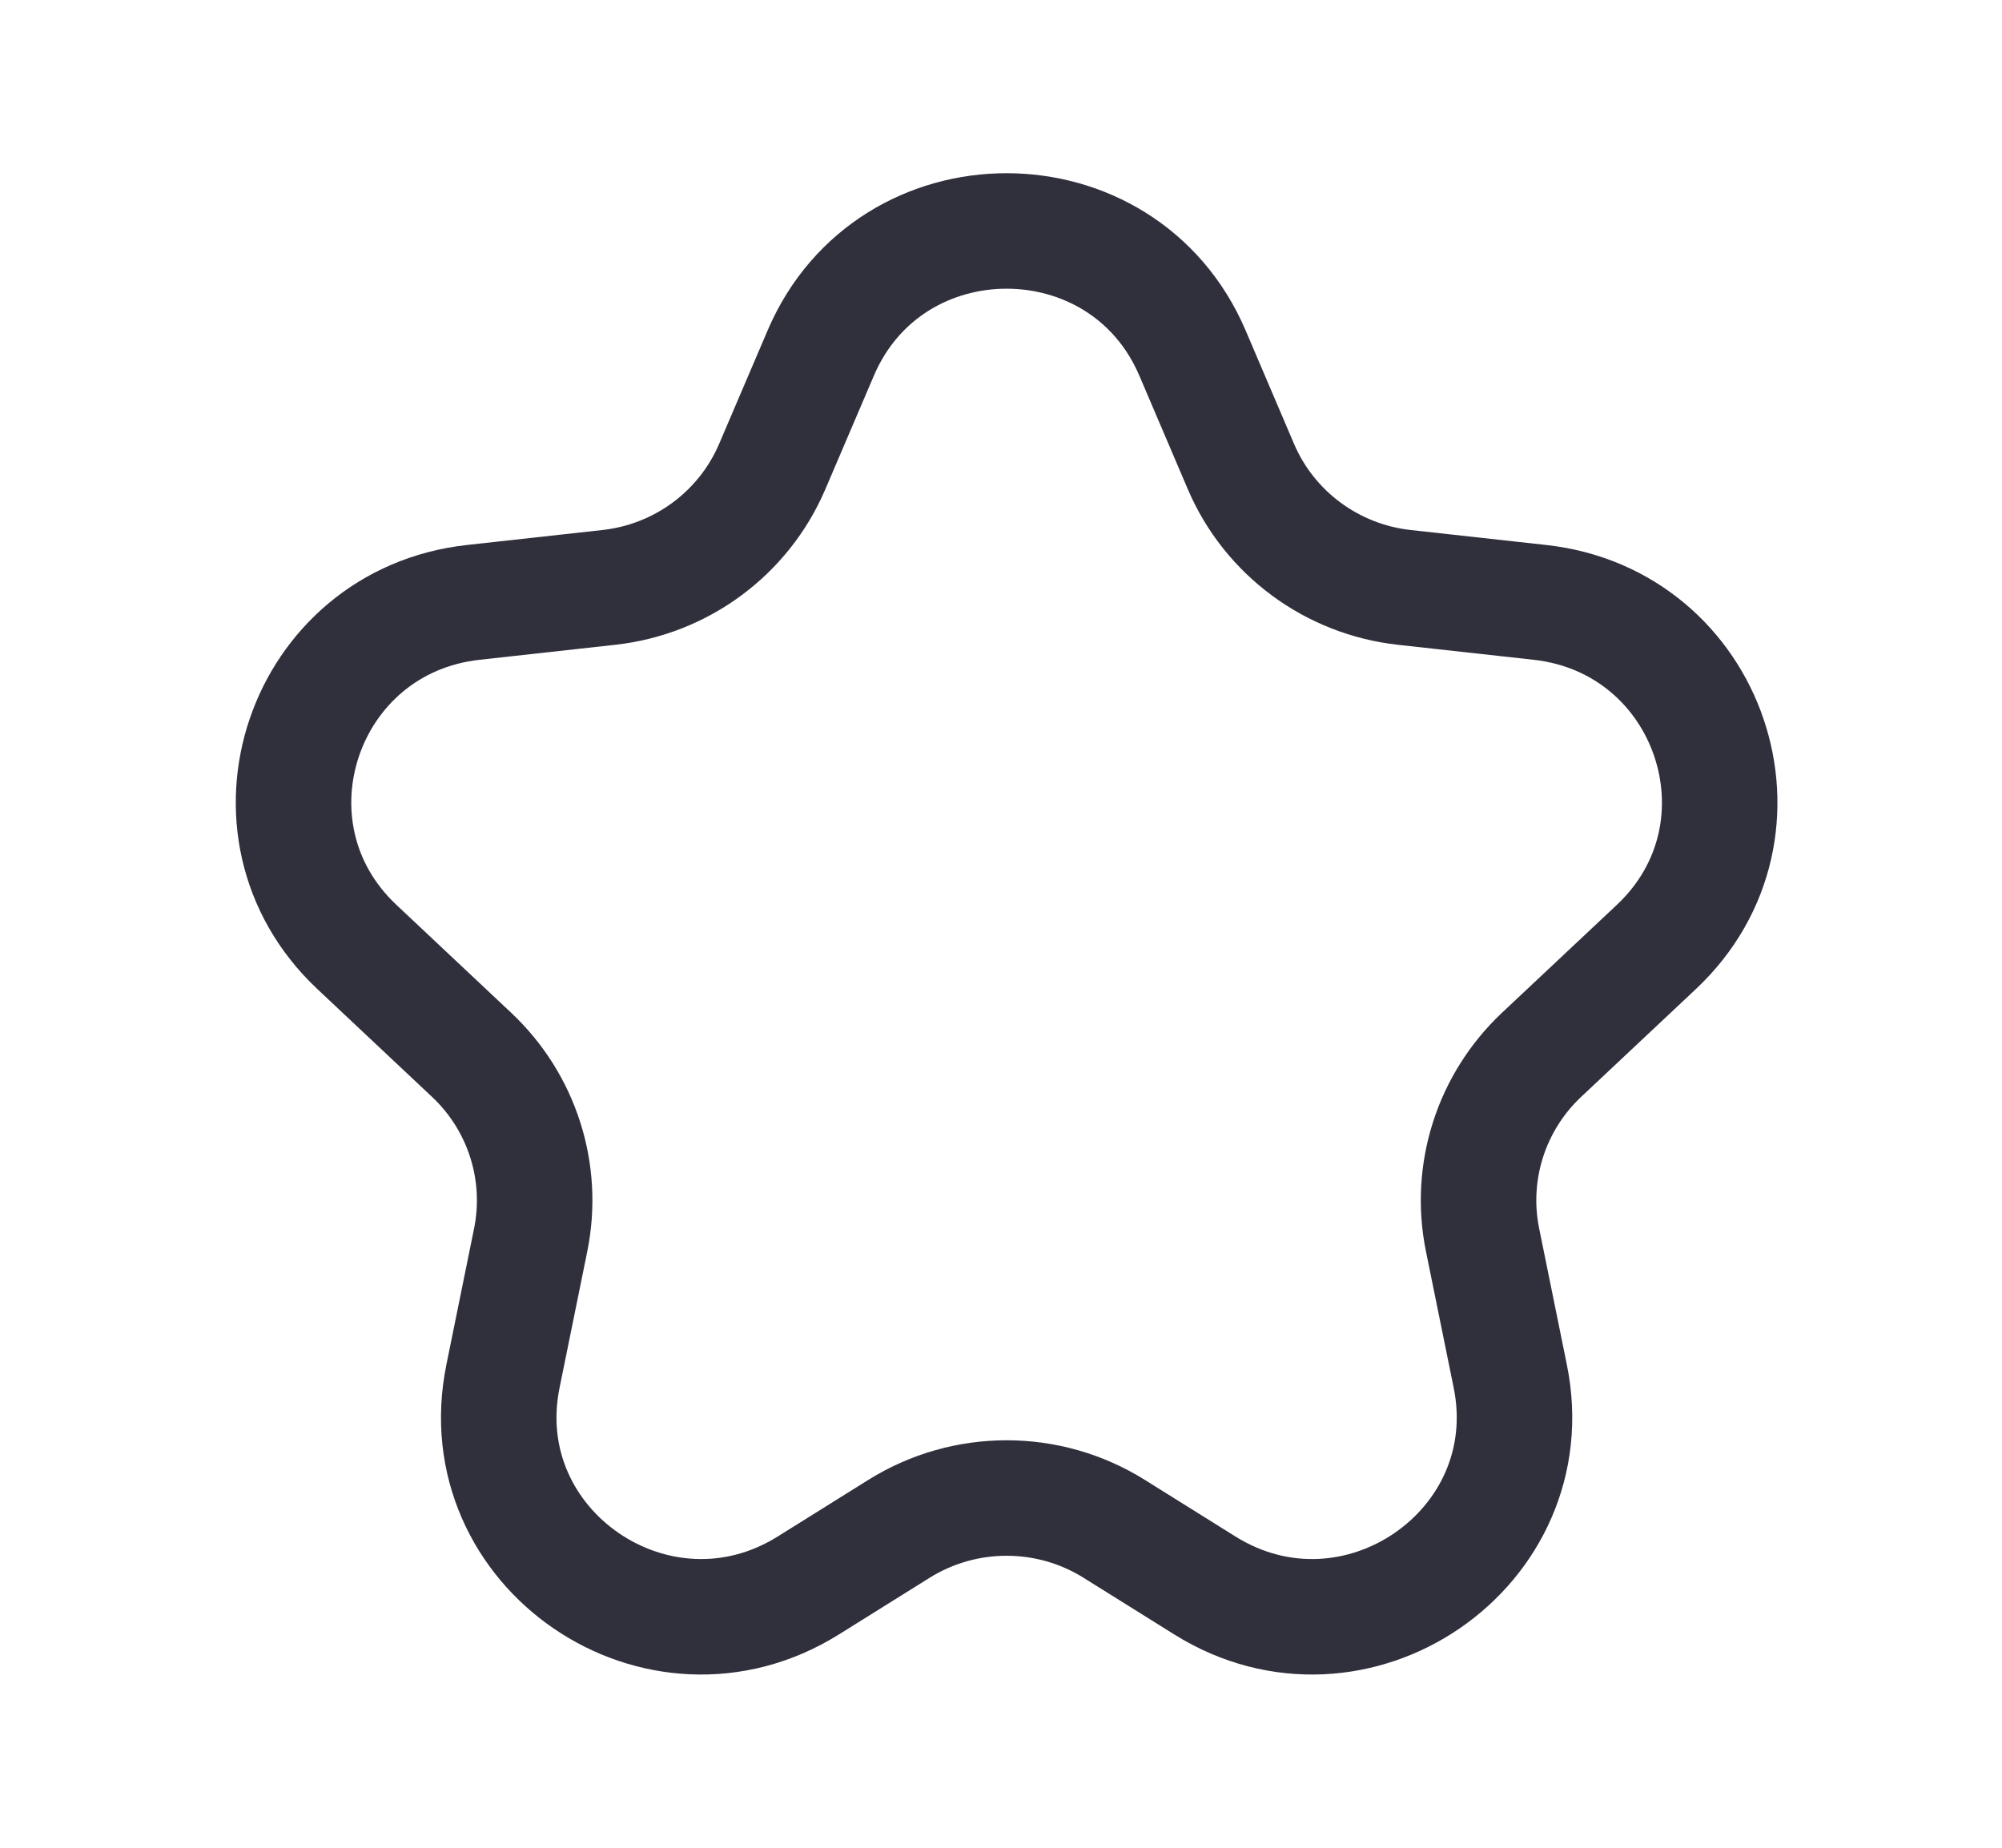 <svg width="26" height="24" viewBox="0 0 26 24" fill="none" xmlns="http://www.w3.org/2000/svg">
<path d="M10.659 4.586C11.562 2.471 14.583 2.471 15.487 4.586L16.116 6.06C16.486 6.926 17.299 7.527 18.241 7.63L19.997 7.824C22.215 8.068 23.132 10.775 21.512 12.299L20.02 13.701C19.365 14.318 19.075 15.226 19.254 16.105L19.614 17.876C20.069 20.118 17.598 21.811 15.647 20.593L14.469 19.857C13.616 19.324 12.53 19.324 11.676 19.857L10.498 20.593C8.548 21.811 6.076 20.118 6.532 17.876L6.892 16.105C7.07 15.226 6.781 14.318 6.125 13.701L4.634 12.299C3.014 10.775 3.93 8.068 6.148 7.824L7.904 7.63C8.847 7.527 9.659 6.926 10.029 6.06L10.659 4.586Z" stroke="#302F3C" stroke-width="1.5" stroke-linecap="round" stroke-linejoin="round"/>
</svg>
